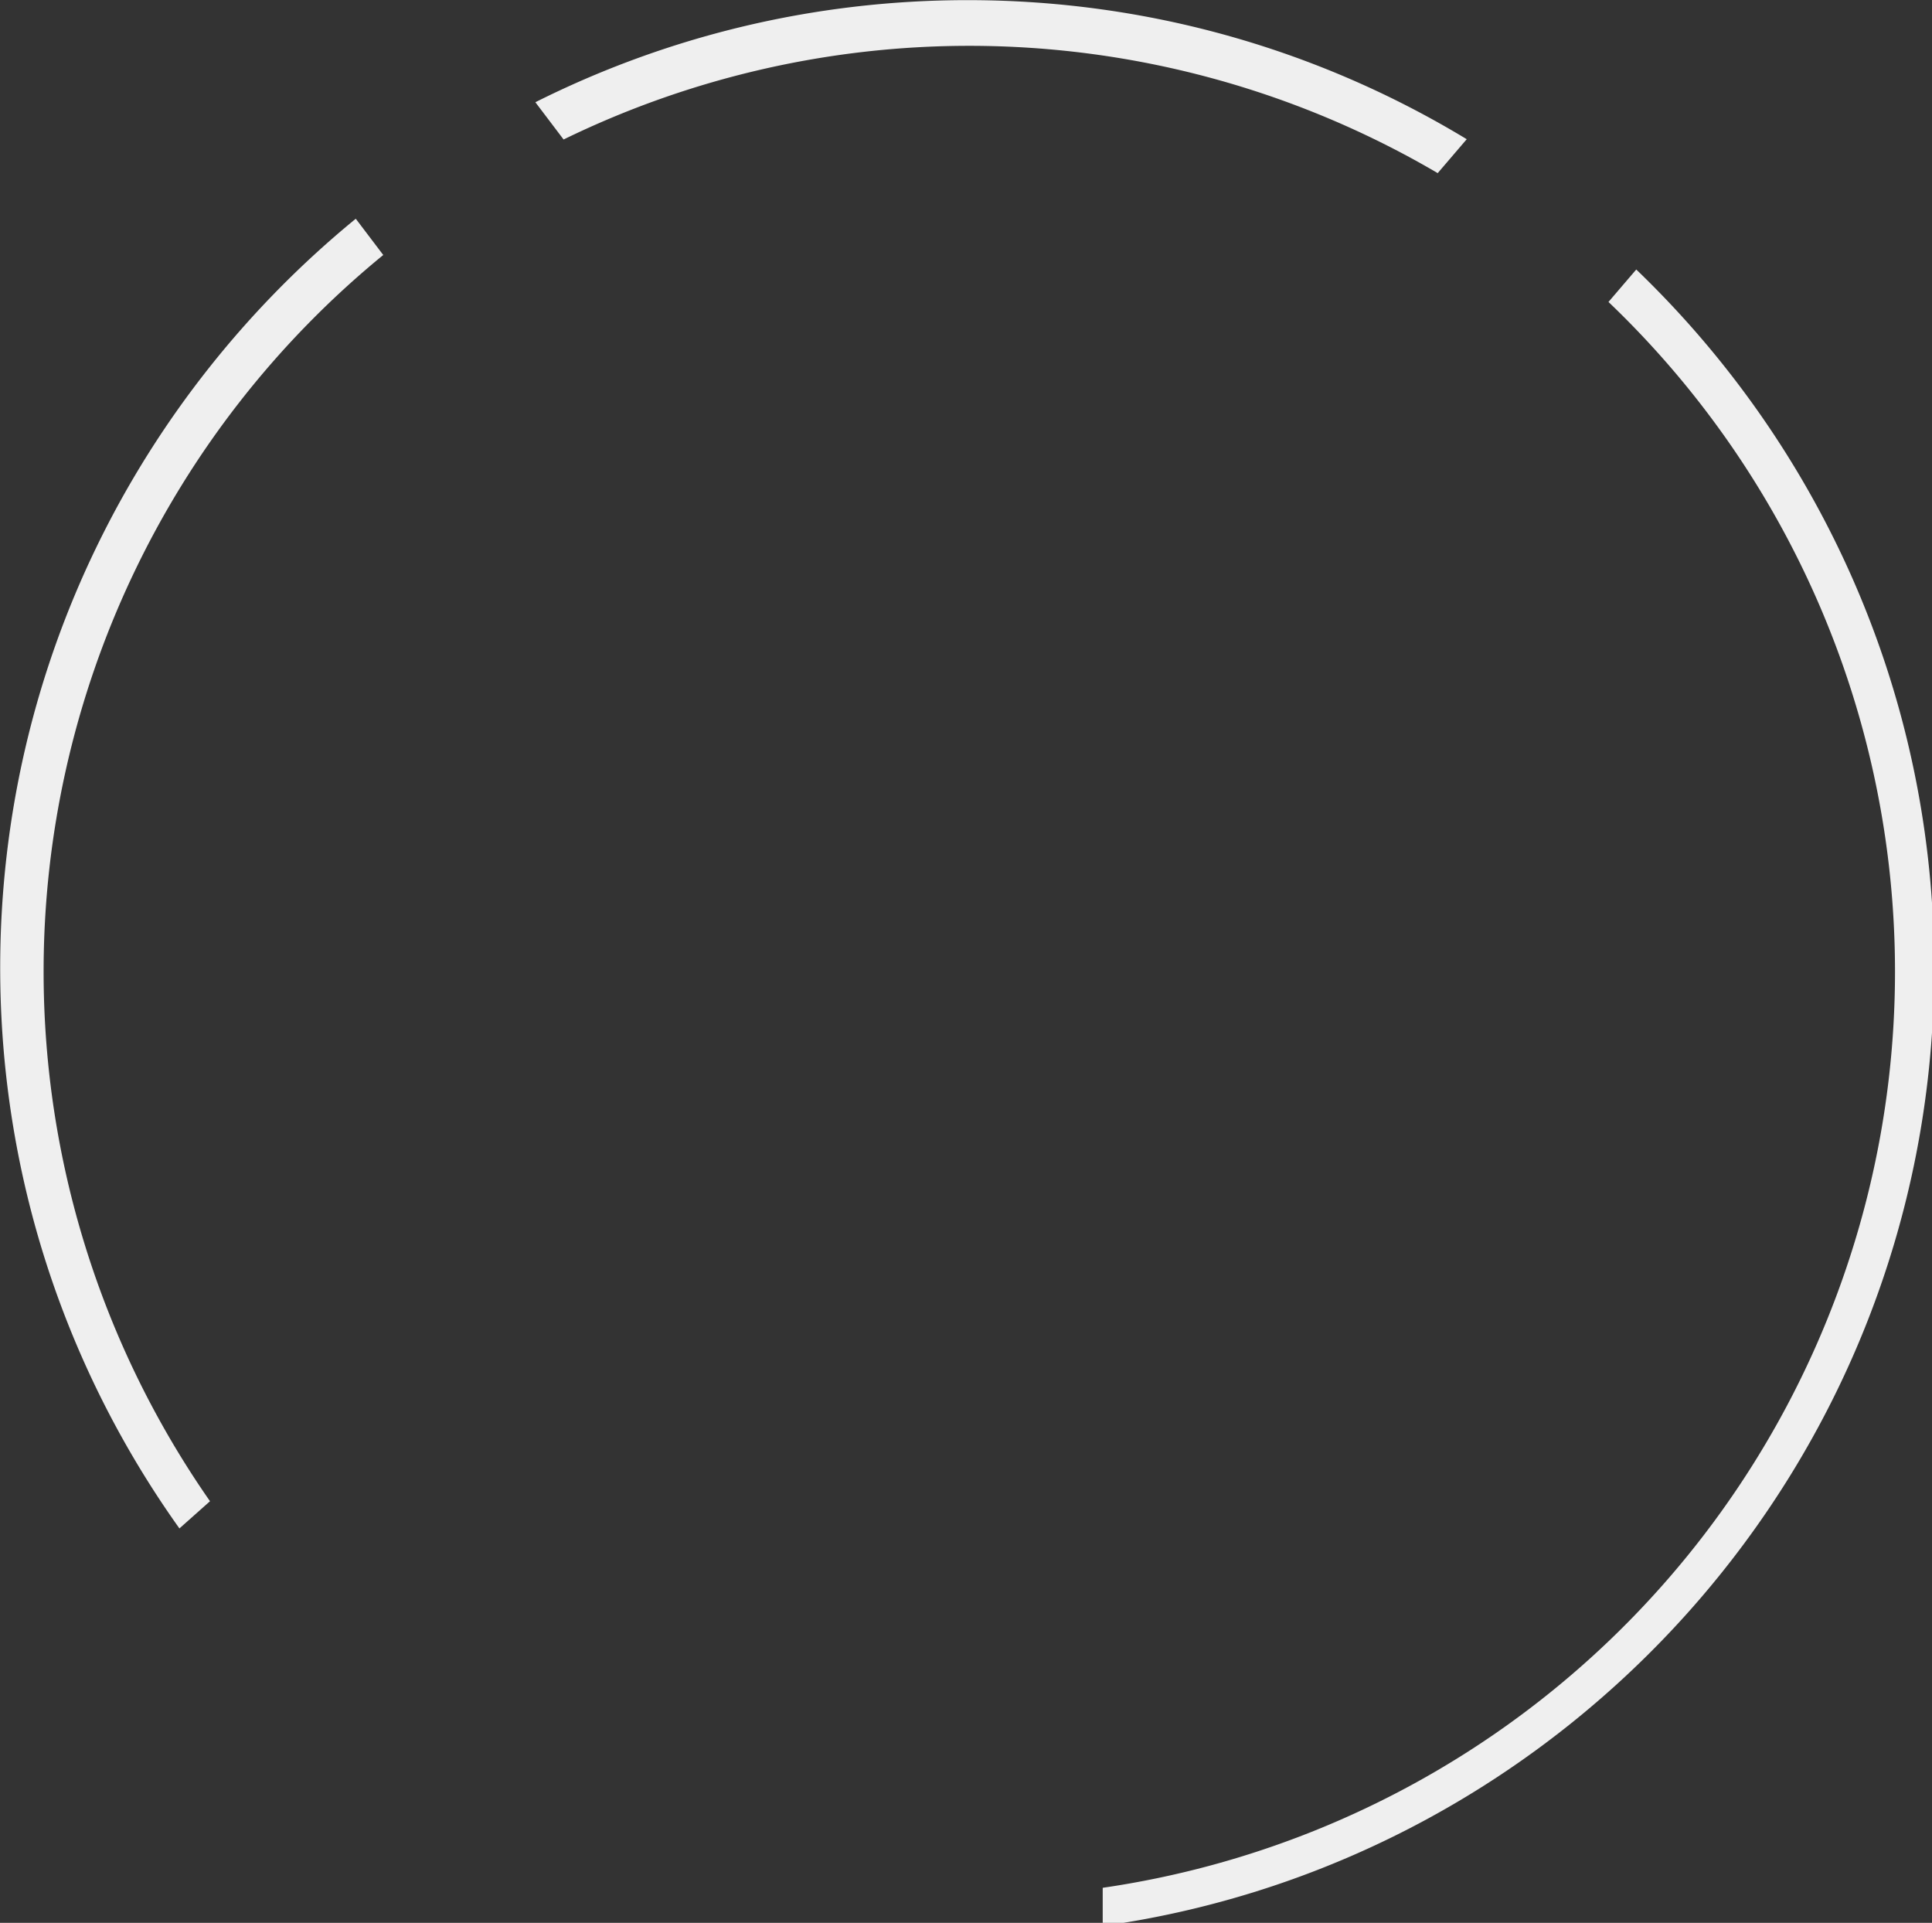 <?xml version="1.0" encoding="UTF-8" standalone="no"?>
<svg
   xmlns:dc="http://purl.org/dc/elements/1.1/"
   xmlns:cc="http://creativecommons.org/ns#"
   xmlns:rdf="http://www.w3.org/1999/02/22-rdf-syntax-ns#"
   xmlns:svg="http://www.w3.org/2000/svg"
   xmlns="http://www.w3.org/2000/svg"
   xmlns:sodipodi="http://sodipodi.sourceforge.net/DTD/sodipodi-0.dtd"
   xmlns:inkscape="http://www.inkscape.org/namespaces/inkscape"
   sodipodi:docname="loading.svg"
   inkscape:version="1.0 (4035a4fb49, 2020-05-01)"
   id="svg8"
   version="1.1"
   viewBox="0 0 67.043 66.715"
   height="66.715mm"
   width="67.043mm">
  <rect x="0" y="0" width="67.043" height="66.715" fill="#333333" stroke="none"/>
  <defs
     id="defs2" />
  <sodipodi:namedview
     showguides="false"
     inkscape:window-maximized="0"
     inkscape:window-y="0"
     inkscape:window-x="952"
     inkscape:window-height="991"
     inkscape:window-width="958"
     showgrid="false"
     inkscape:document-rotation="0"
     inkscape:current-layer="layer1"
     inkscape:document-units="mm"
     inkscape:cy="219.48546"
     inkscape:cx="169.24133"
     inkscape:zoom="0.98994949"
     inkscape:pageshadow="2"
     inkscape:pageopacity="0.0"
     borderopacity="1.0"
     bordercolor="#666666"
     pagecolor="#ffffff"
     id="base" />
  <g
     transform="translate(-3.896,-2.693)"
     id="layer1"
     inkscape:groupmode="layer"
     inkscape:label="Layer 1">
    <path
       transform="scale(0.265)"
       d="m 141.422,10.18 c -20.34,0 -39.568,4.82 -56.615,13.367 l 3.697,4.879 A 121.218,121.218 0 0 1 141.631,16.162 121.218,121.218 0 0 1 202.967,32.828 l 3.801,-4.439 C 187.692,16.835 165.331,10.18 141.422,10.18 Z M 61.289,38.801 c -28.405,23.249 -46.562,58.571 -46.562,98.074 0,27.343 8.697,52.684 23.471,73.404 l 4.004,-3.562 A 121.218,121.218 0 0 1 20.412,137.381 121.218,121.218 0 0 1 64.889,43.549 Z m 167.678,6.648 -3.637,4.248 a 121.218,121.218 0 0 1 37.52,87.684 121.218,121.218 0 0 1 -103.75,119.951 v 5 c 61.026,-8.56 108.121,-60.768 108.871,-123.967 6e-5,-0.005 -6e-5,-0.009 0,-0.014 a 7.5,7.5 0 0 0 0.146,-1.477 7.5,7.5 0 0 0 -0.146,-1.477 C 267.555,100.086 252.666,68.207 228.967,45.449 Z"
       style="color:#000000;font-style:normal;font-variant:normal;font-weight:normal;font-stretch:normal;font-size:medium;line-height:normal;font-family:sans-serif;font-variant-ligatures:normal;font-variant-position:normal;font-variant-caps:normal;font-variant-numeric:normal;font-variant-alternates:normal;font-variant-east-asian:normal;font-feature-settings:normal;font-variation-settings:normal;text-indent:0;text-align:start;text-decoration:none;text-decoration-line:none;text-decoration-style:solid;text-decoration-color:#000000;letter-spacing:normal;word-spacing:normal;text-transform:none;writing-mode:lr-tb;direction:ltr;text-orientation:mixed;dominant-baseline:auto;baseline-shift:baseline;text-anchor:start;white-space:normal;shape-padding:0;shape-margin:0;inline-size:0;clip-rule:nonzero;display:inline;overflow:visible;visibility:visible;opacity:1;isolation:auto;mix-blend-mode:normal;color-interpolation:sRGB;color-interpolation-filters:linearRGB;solid-color:#000000;solid-opacity:1;vector-effect:none;fill:#efefef;fill-opacity:1;fill-rule:nonzero;stroke:none;stroke-width:15.001;stroke-linecap:round;stroke-linejoin:round;stroke-miterlimit:4;stroke-dasharray:none;stroke-dashoffset:0;stroke-opacity:1;color-rendering:auto;image-rendering:auto;shape-rendering:auto;text-rendering:auto;enable-background:accumulate;stop-color:#000000;stop-opacity:1"
       id="path1475" />
  </g>
</svg>

